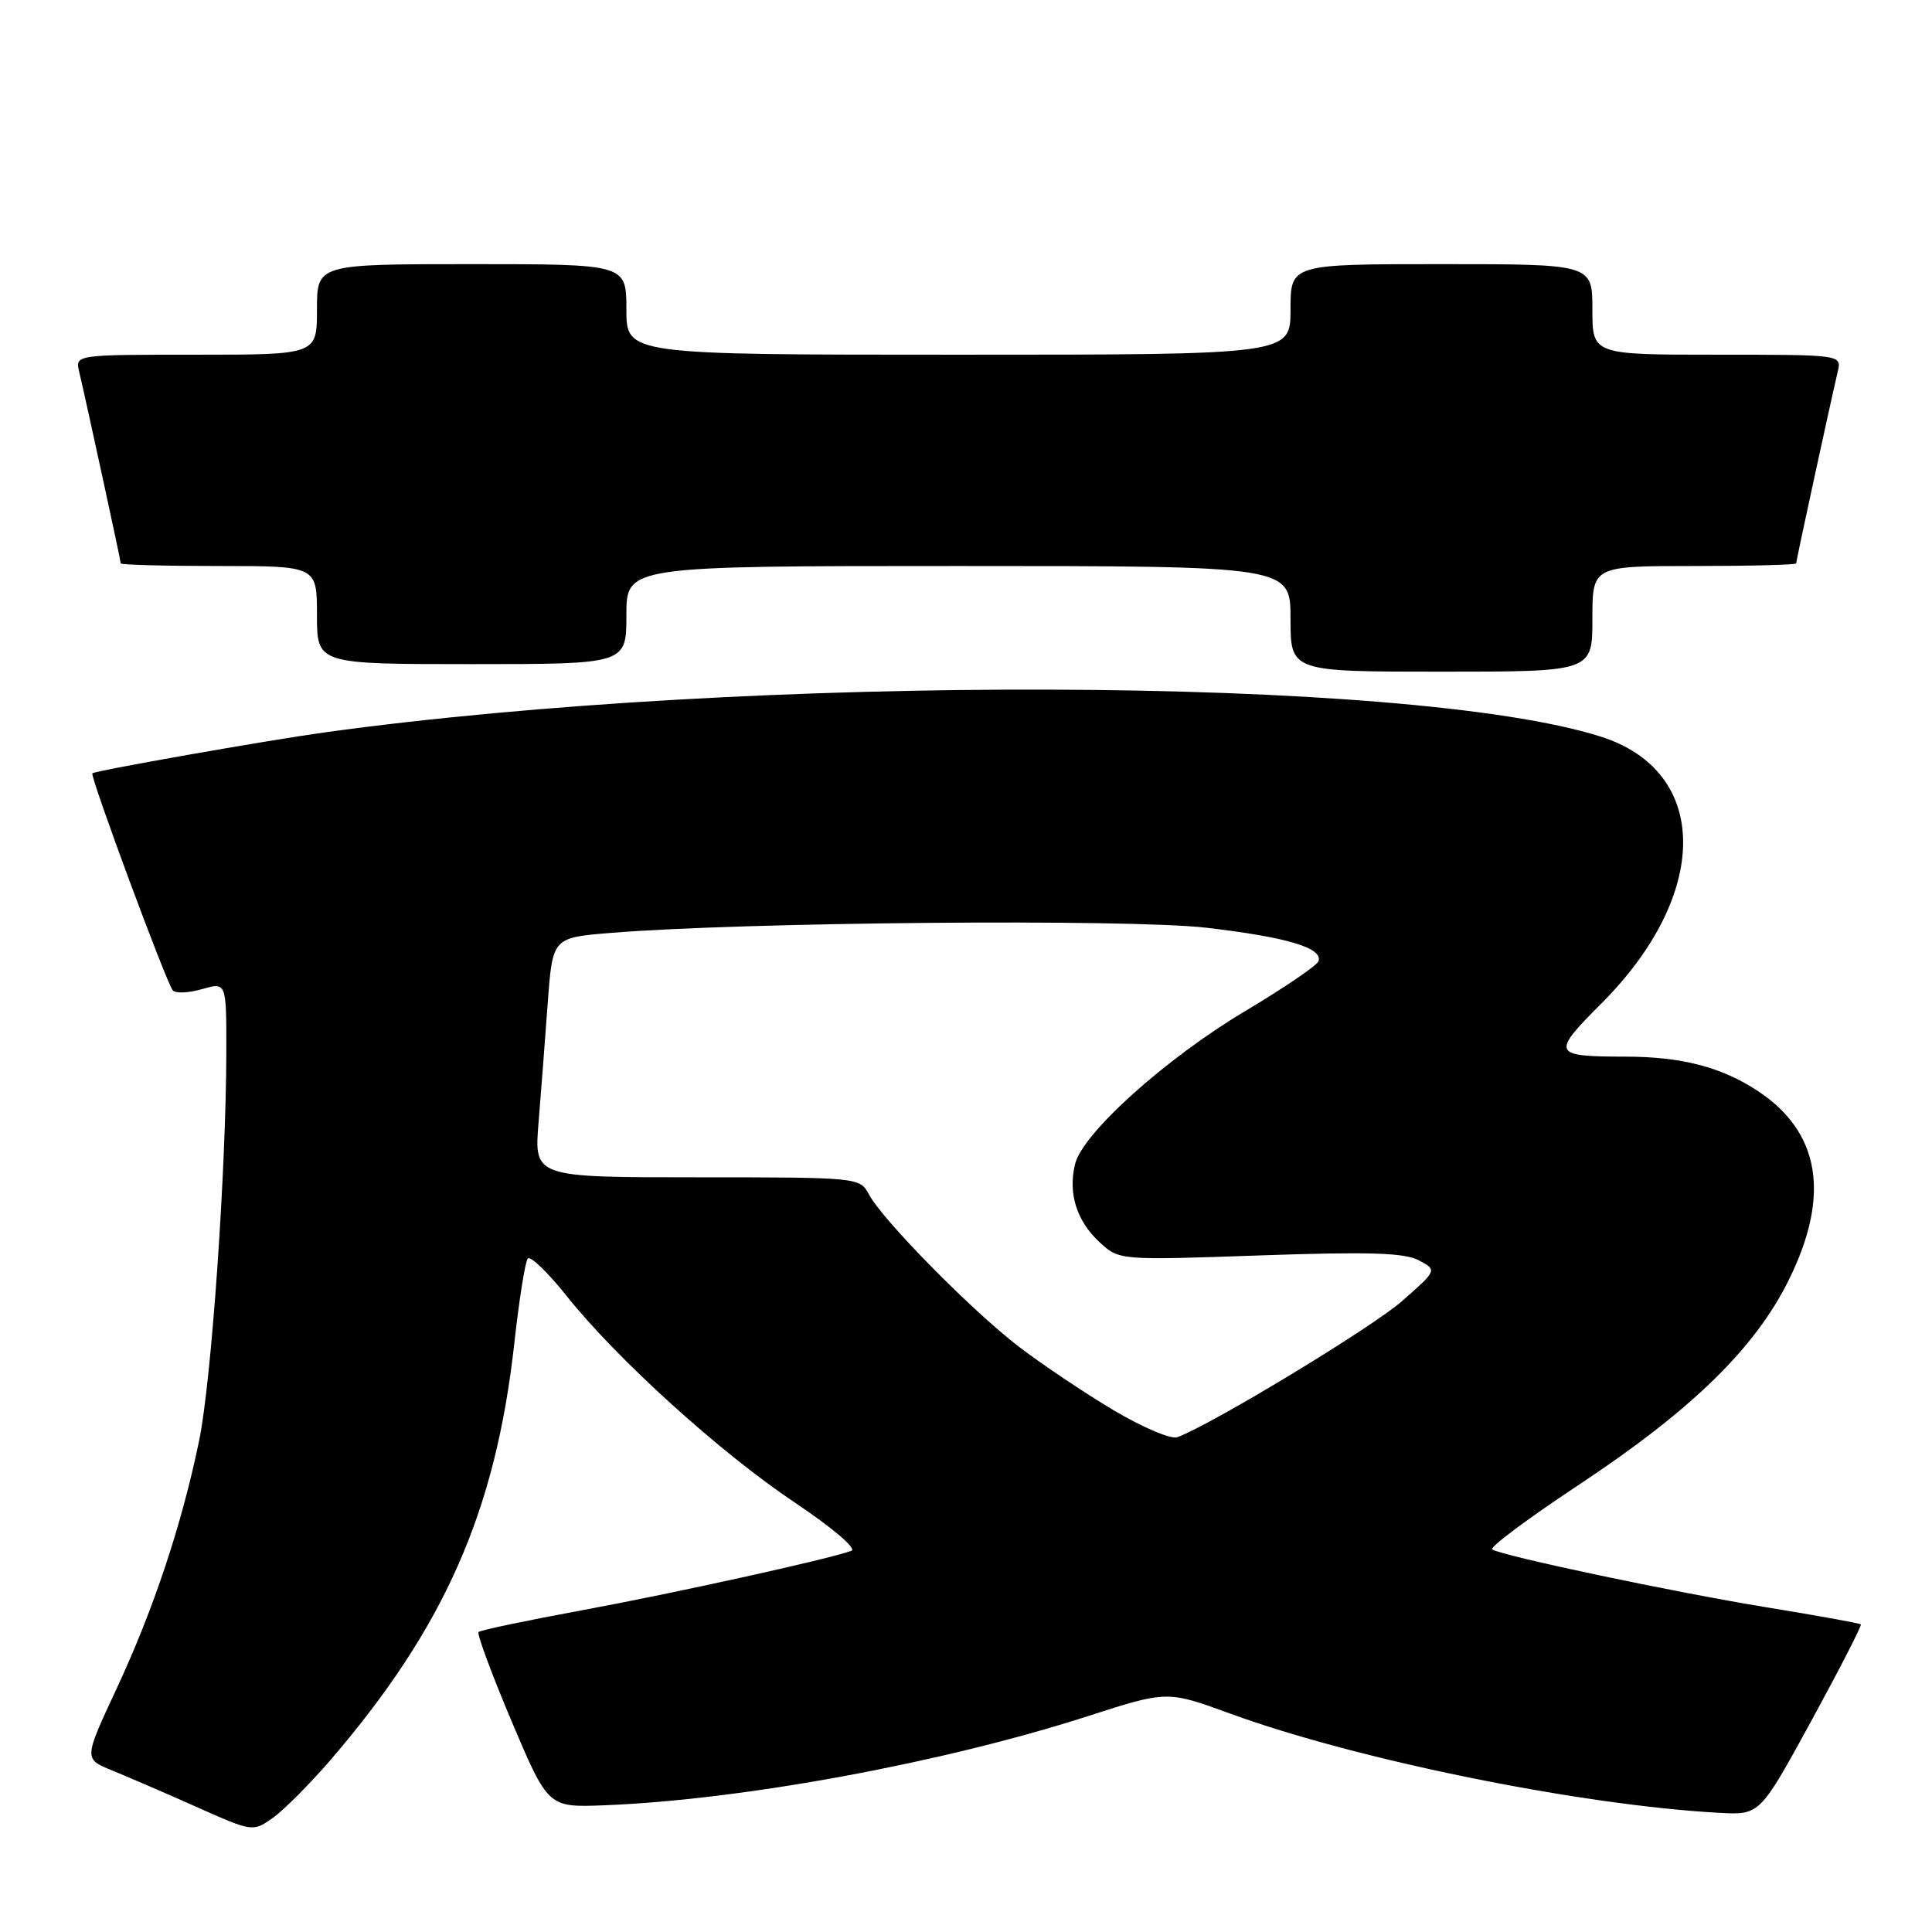 <?xml version="1.0" encoding="UTF-8" standalone="no"?>
<!DOCTYPE svg PUBLIC "-//W3C//DTD SVG 1.1//EN" "http://www.w3.org/Graphics/SVG/1.1/DTD/svg11.dtd" >
<svg xmlns="http://www.w3.org/2000/svg" xmlns:xlink="http://www.w3.org/1999/xlink" version="1.1" viewBox="0 0 256 256">
 <g >
 <path fill="currentColor"
d=" M 43.75 233.26 C 58.88 215.67 65.66 200.33 68.14 178.07 C 68.78 172.26 69.59 167.17 69.93 166.77 C 70.28 166.37 72.57 168.57 75.03 171.66 C 81.75 180.09 95.41 192.47 105.32 199.10 C 110.31 202.44 113.57 205.22 112.82 205.49 C 109.75 206.61 89.29 211.12 77.06 213.38 C 69.79 214.72 63.65 216.01 63.41 216.25 C 63.17 216.49 65.15 221.82 67.80 228.10 C 72.63 239.50 72.63 239.50 80.06 239.21 C 98.29 238.50 124.80 233.62 144.08 227.42 C 154.65 224.01 154.65 224.01 163.03 227.07 C 179.86 233.21 209.43 239.21 227.84 240.21 C 233.19 240.50 233.19 240.50 240.02 228.01 C 243.77 221.13 246.72 215.39 246.57 215.24 C 246.42 215.09 240.78 214.07 234.03 212.97 C 221.92 210.99 199.23 206.21 197.73 205.31 C 197.30 205.06 202.43 201.23 209.12 196.80 C 224.17 186.84 232.58 178.64 237.05 169.55 C 242.56 158.37 241.18 150.03 232.93 144.57 C 228.12 141.39 222.81 140.01 215.33 140.01 C 205.68 140.00 205.52 139.64 212.17 132.99 C 226.67 118.49 226.64 102.21 212.09 97.60 C 186.71 89.54 99.39 89.26 43.00 97.05 C 35.28 98.12 12.70 102.10 12.24 102.47 C 11.87 102.77 22.09 130.35 22.90 131.24 C 23.28 131.65 25.03 131.57 26.79 131.06 C 30.00 130.14 30.00 130.14 29.99 139.32 C 29.96 155.16 28.02 182.98 26.39 190.87 C 24.10 201.99 20.34 213.28 15.44 223.78 C 11.11 233.06 11.11 233.06 14.80 234.57 C 16.84 235.40 21.88 237.58 26.00 239.41 C 33.46 242.74 33.51 242.75 36.15 240.88 C 37.60 239.85 41.02 236.42 43.75 233.26 Z  M 211.00 82.00 C 211.00 75.00 211.00 75.00 224.50 75.00 C 231.93 75.00 238.00 74.84 238.00 74.65 C 238.00 74.29 242.55 53.31 243.51 49.25 C 244.04 47.00 244.04 47.00 227.52 47.00 C 211.00 47.00 211.00 47.00 211.00 41.00 C 211.00 35.00 211.00 35.00 191.00 35.00 C 171.00 35.00 171.00 35.00 171.00 41.00 C 171.00 47.00 171.00 47.00 127.00 47.00 C 83.00 47.00 83.00 47.00 83.00 41.00 C 83.00 35.00 83.00 35.00 62.50 35.00 C 42.00 35.00 42.00 35.00 42.00 41.00 C 42.00 47.00 42.00 47.00 25.98 47.00 C 9.96 47.00 9.96 47.00 10.49 49.25 C 11.45 53.31 16.00 74.29 16.00 74.65 C 16.00 74.84 21.85 75.00 29.00 75.00 C 42.00 75.00 42.00 75.00 42.00 81.50 C 42.00 88.00 42.00 88.00 62.50 88.00 C 83.00 88.00 83.00 88.00 83.00 81.50 C 83.00 75.00 83.00 75.00 127.00 75.00 C 171.00 75.00 171.00 75.00 171.00 82.00 C 171.00 89.00 171.00 89.00 191.00 89.00 C 211.00 89.00 211.00 89.00 211.00 82.00 Z  M 147.50 186.83 C 143.65 184.53 138.03 180.76 135.00 178.44 C 128.77 173.67 116.92 161.64 115.13 158.25 C 113.94 156.02 113.71 156.00 92.35 156.00 C 70.77 156.00 70.77 156.00 71.36 148.75 C 71.68 144.76 72.24 137.62 72.58 132.87 C 73.22 124.25 73.22 124.25 80.86 123.62 C 98.28 122.18 149.54 121.73 159.85 122.93 C 170.54 124.18 175.30 125.60 174.71 127.36 C 174.53 127.92 170.18 130.88 165.05 133.94 C 154.47 140.24 143.45 150.15 142.45 154.25 C 141.51 158.12 142.65 161.77 145.68 164.58 C 148.29 167.00 148.29 167.00 166.93 166.35 C 181.34 165.85 186.12 165.99 188.00 167.00 C 190.44 168.30 190.44 168.30 185.78 172.40 C 181.81 175.89 160.63 188.72 156.00 190.44 C 155.18 190.75 151.35 189.12 147.50 186.83 Z "/>
</g>
</svg>